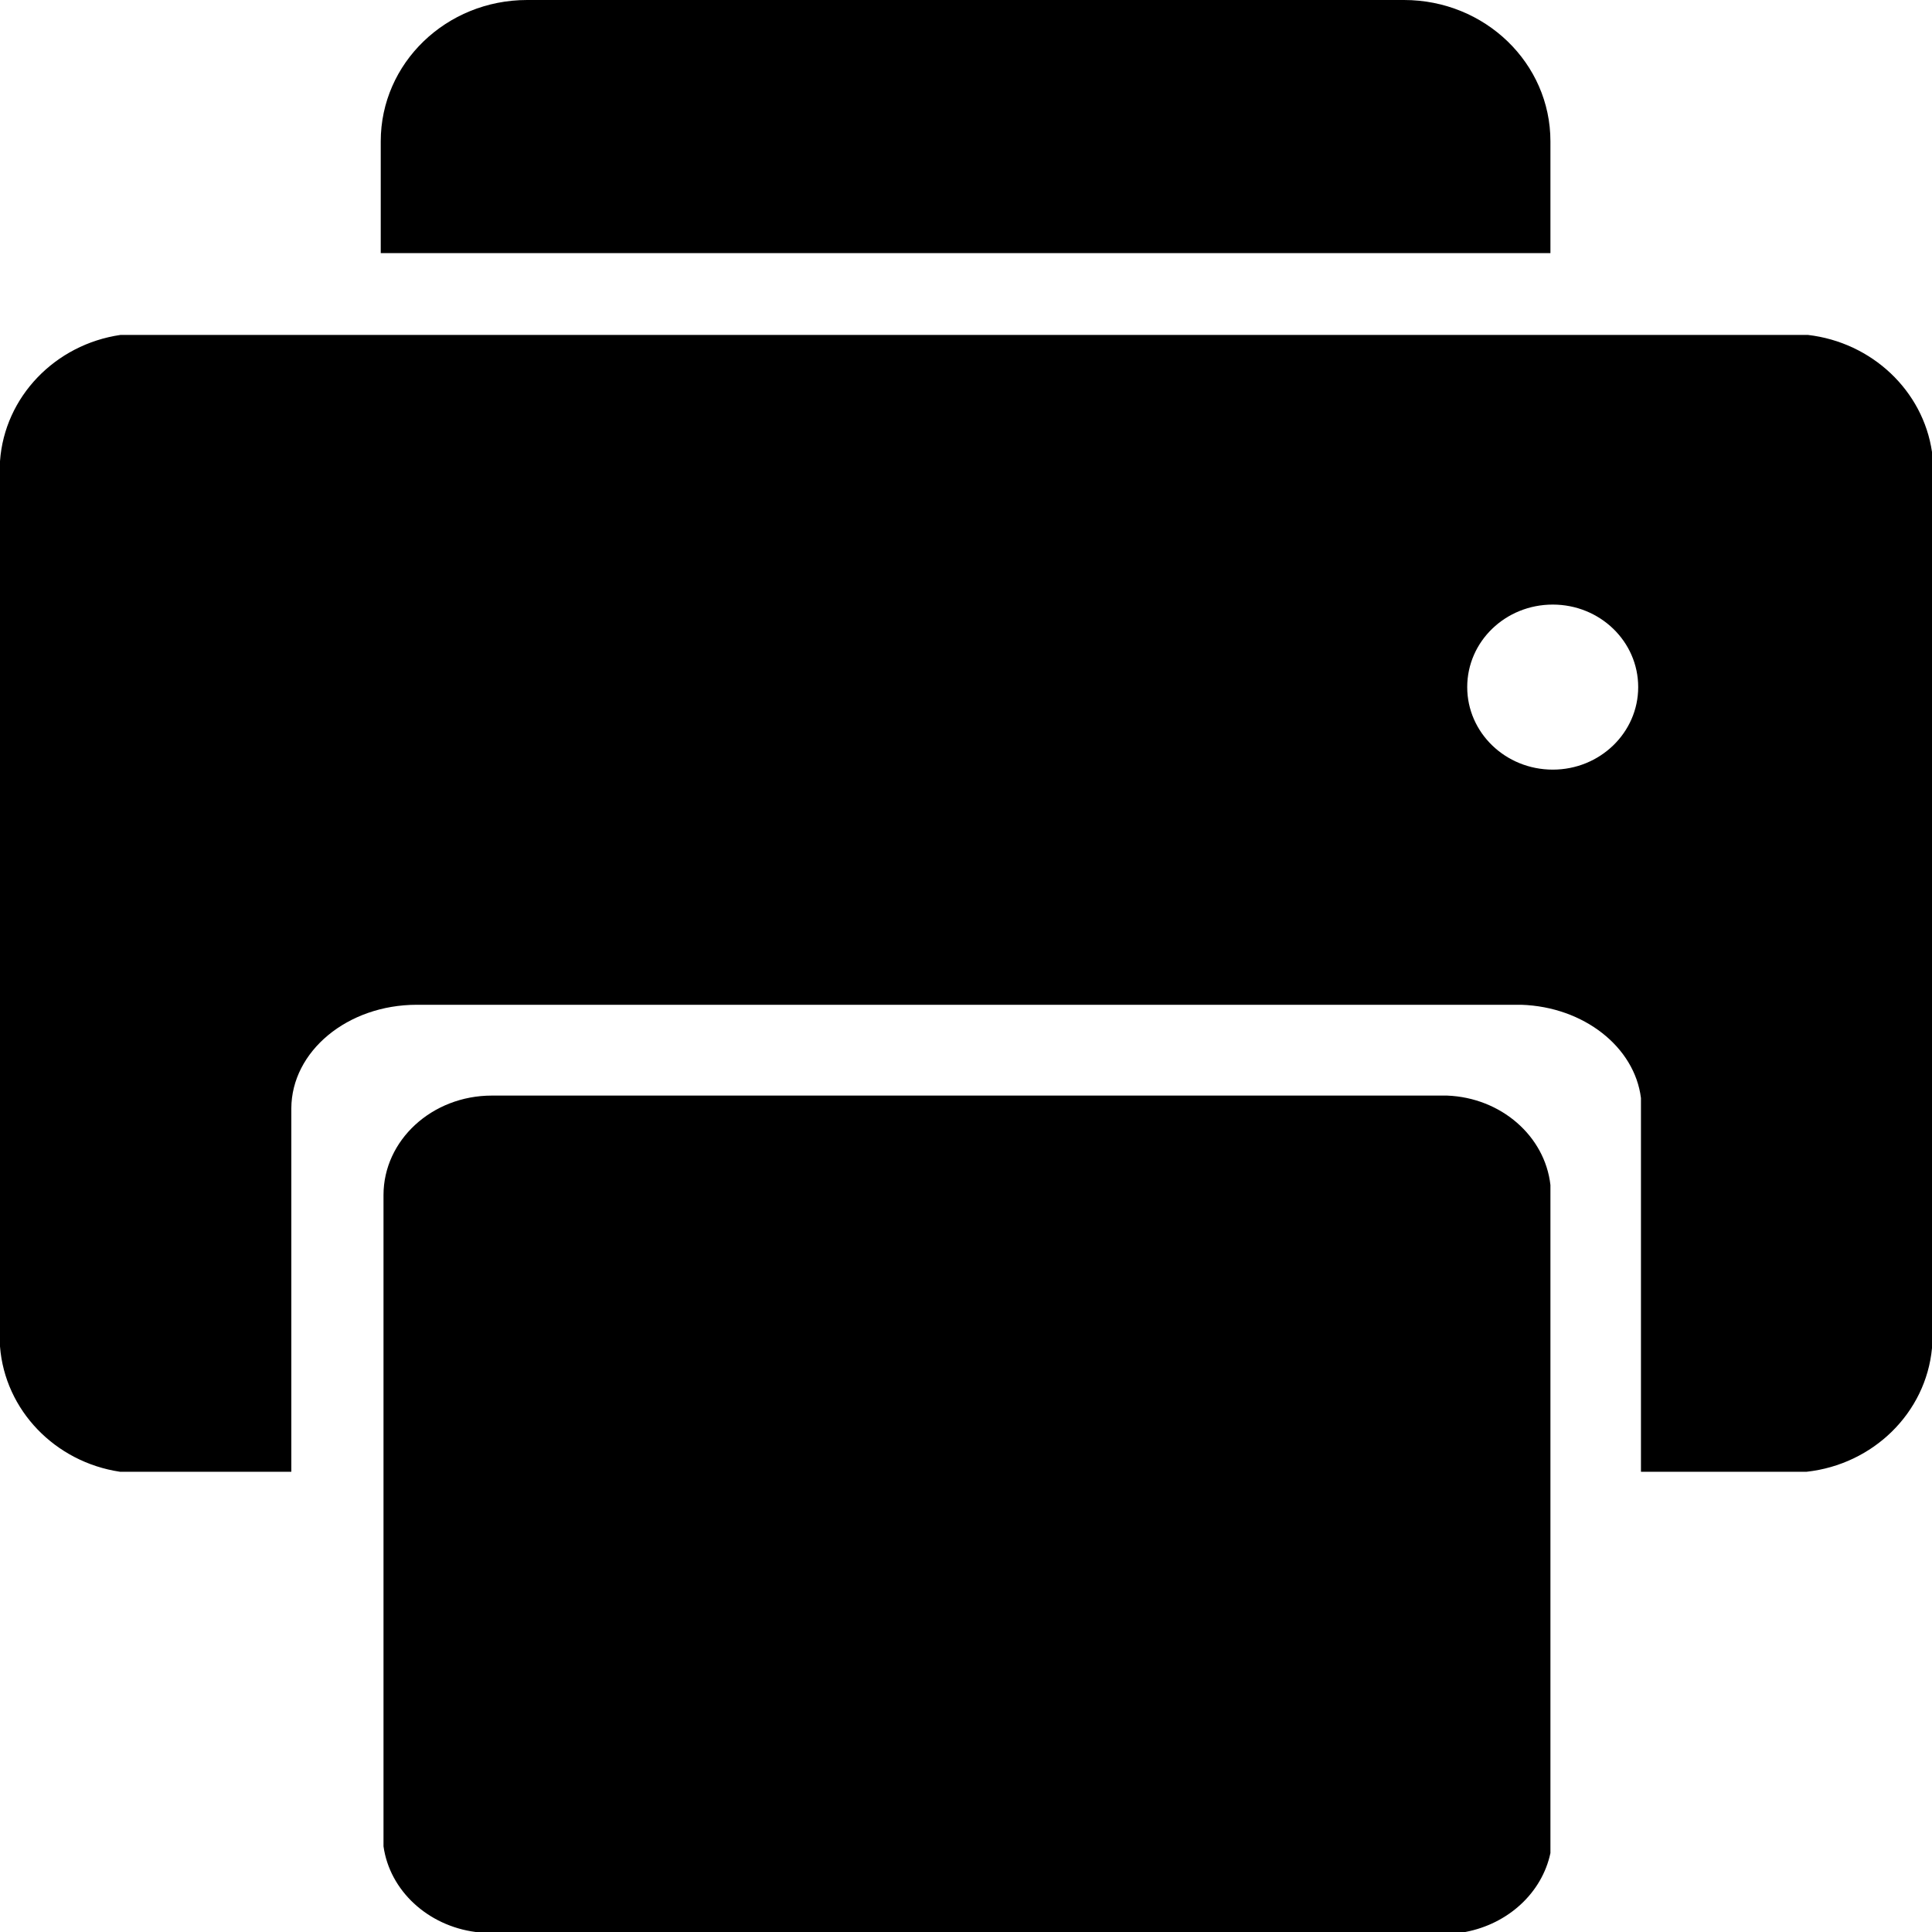 <svg xmlns="http://www.w3.org/2000/svg" xmlns:xlink="http://www.w3.org/1999/xlink"
    version="1.1" width="14" height="14" viewBox="0 0 14 14">
    <g>
        <path
            d="M2.759,1.834L11.235,1.834L11.235,1.024C11.235,0.458,10.761,0,10.174,0L3.82,0C3.233,0,2.759,0.458,2.759,1.024L2.759,1.834ZM13.101,2.427L0.873,2.427C0.4,2.496,0.033,2.875,0,3.342L0,9.757C0.036,10.22,0.4,10.595,0.87,10.665L2.111,10.665L2.111,8.033C2.112,7.618,2.518,7.281,3.02,7.281L11.024,7.281C11.477,7.296,11.845,7.587,11.891,7.957L11.891,10.665L13.091,10.665C13.574,10.612,13.956,10.238,14,9.769L14,3.275C13.935,2.831,13.565,2.481,13.101,2.427ZM11.871,4.979C11.871,5.309,11.594,5.577,11.252,5.577C10.909,5.577,10.632,5.309,10.632,4.979C10.632,4.648,10.909,4.381,11.252,4.381C11.594,4.381,11.871,4.648,11.871,4.979ZM11.235,8.587L11.235,13.428C11.174,13.715,10.93,13.941,10.618,14L3.447,14C3.1,13.955,2.824,13.7,2.779,13.379L2.779,8.66C2.779,8.263,3.13,7.939,3.564,7.939L10.486,7.939C10.877,7.954,11.195,8.232,11.235,8.587Z"
            fill-rule="evenodd" fill-opacity="1" style="mix-blend-mode:passthrough" />
    </g>
</svg>